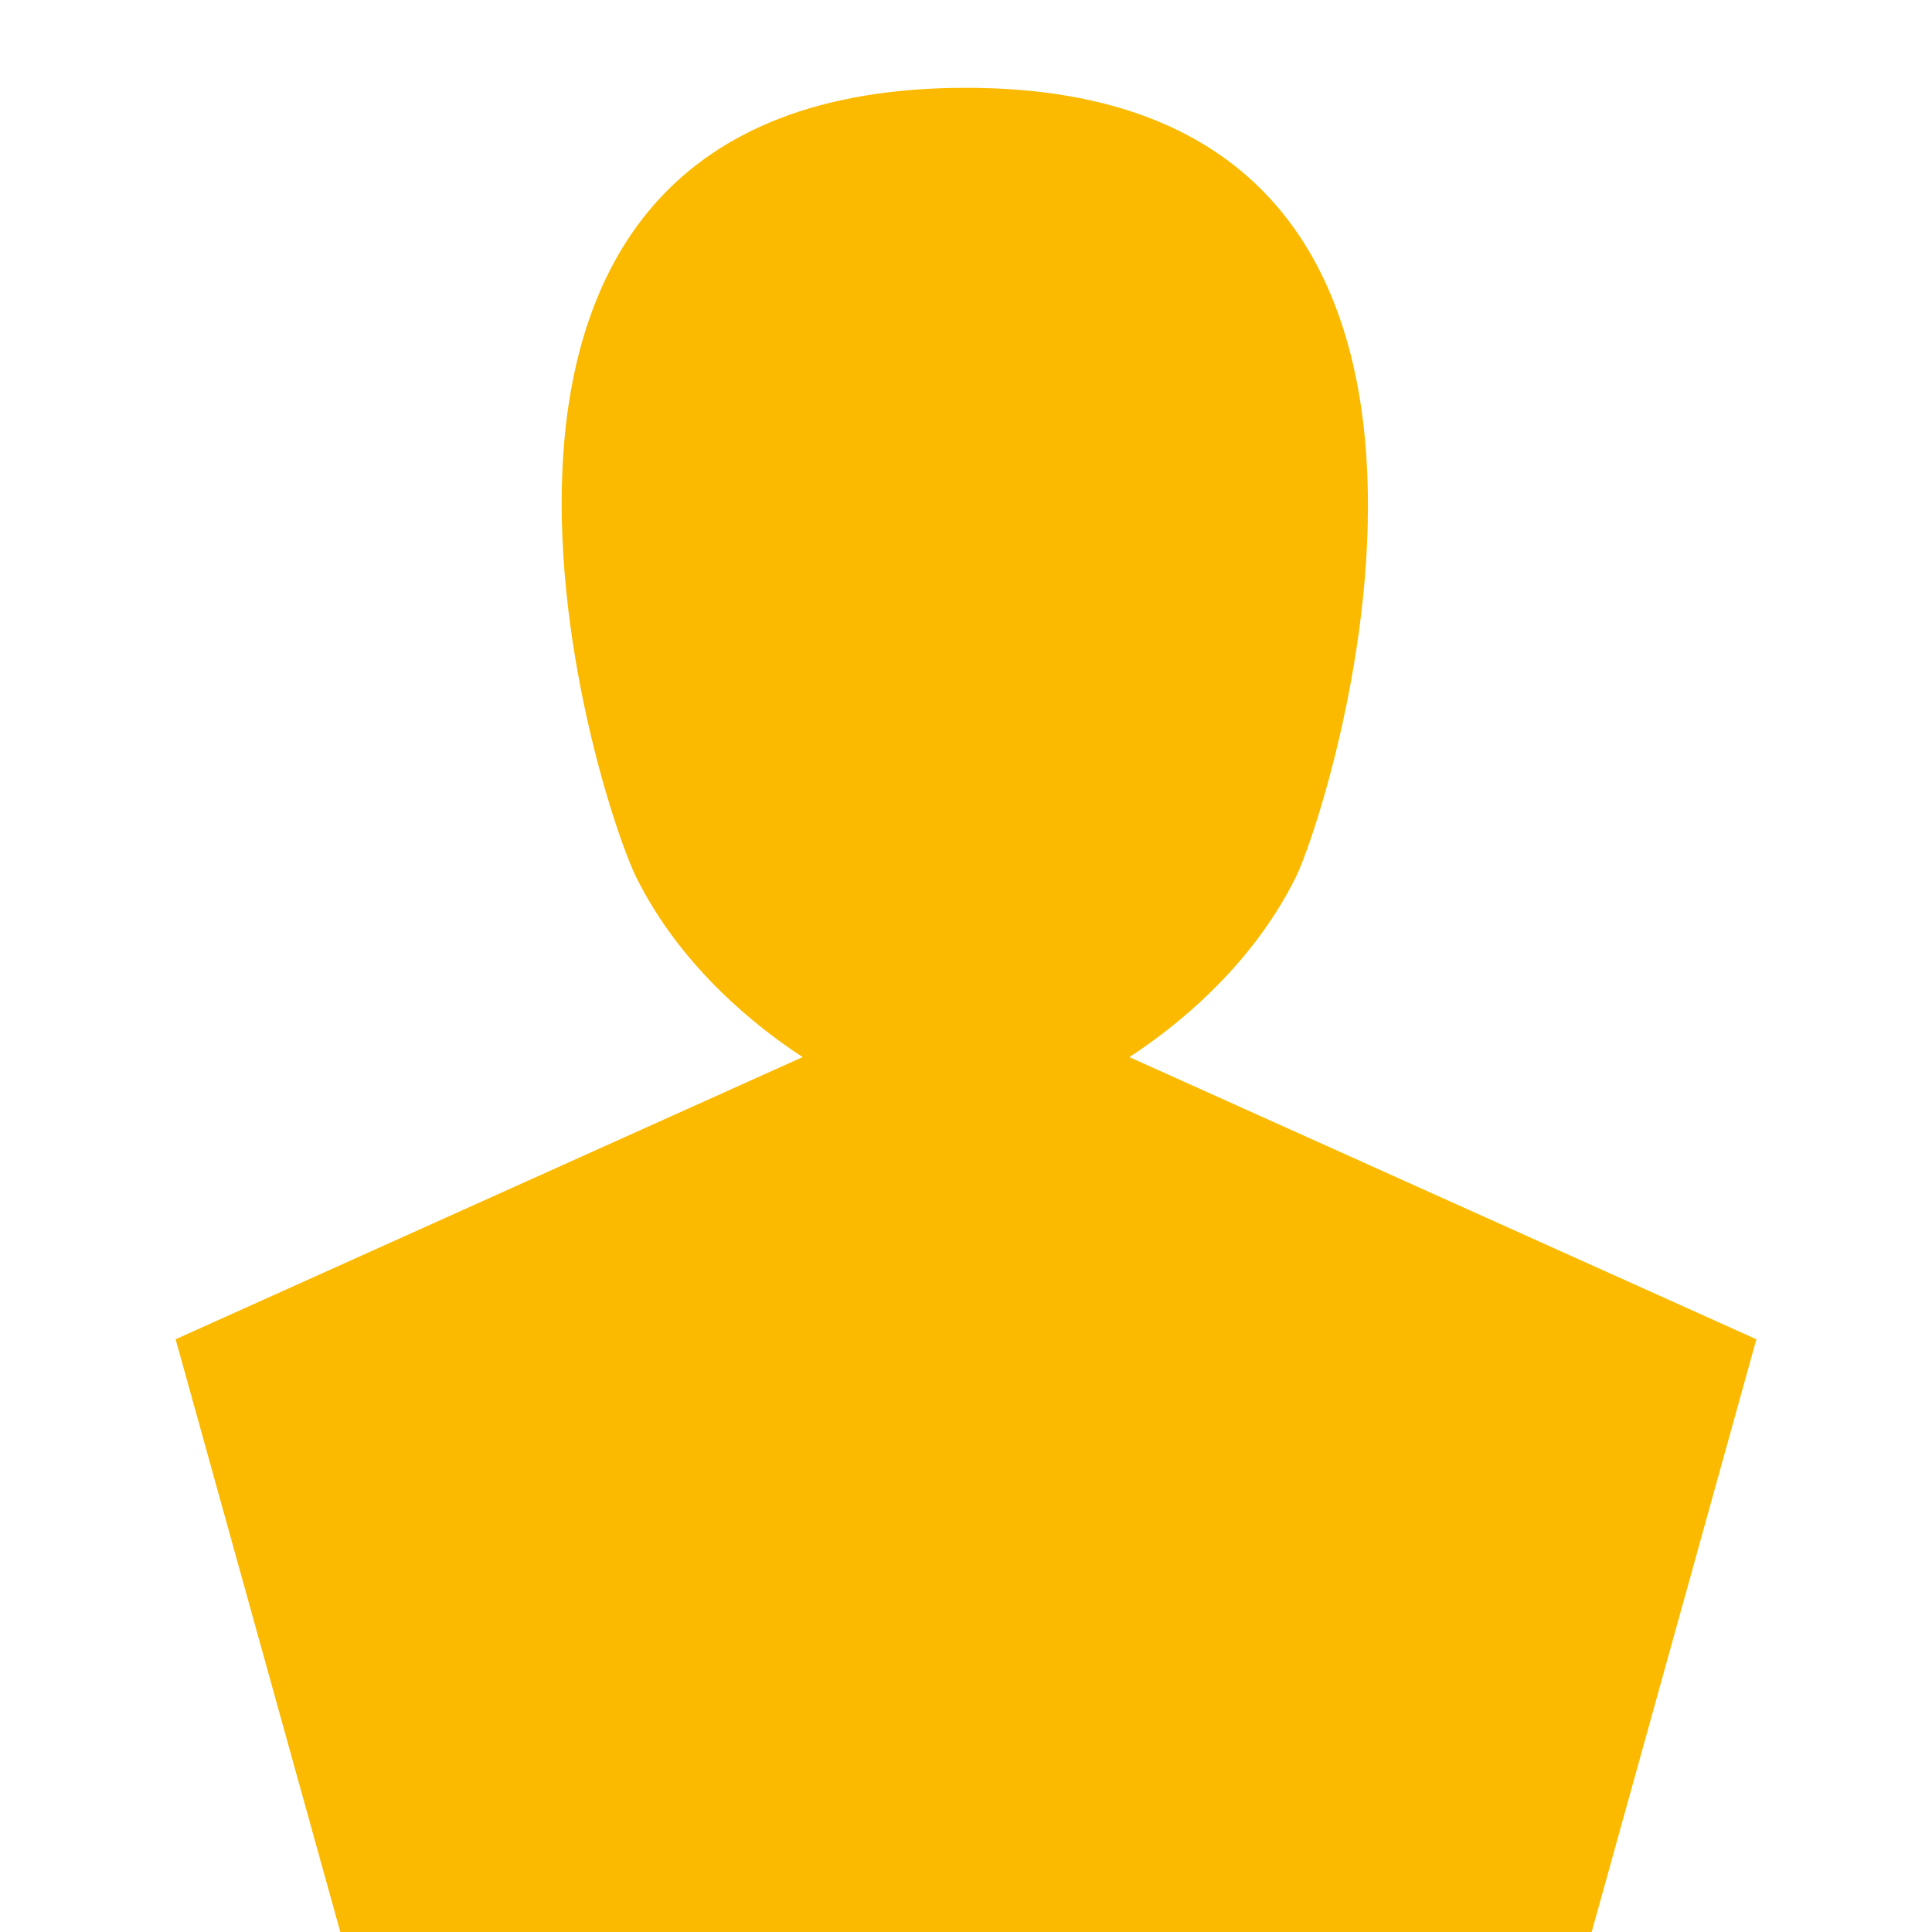 <svg width="20" height="20" viewBox="0 0 20 20" fill="none" xmlns="http://www.w3.org/2000/svg">
<g clip-path="url(#clip0)">
<path fill-rule="evenodd" clip-rule="evenodd" d="M11.691 10.943C12.138 10.652 12.937 10.035 13.409 9.091C13.778 8.354 16.137 0.909 10 0.909C3.864 0.909 6.16 8.228 6.591 9.091C7.063 10.035 7.862 10.652 8.309 10.943L1.818 13.864L3.523 20H16.477L18.182 13.864L11.691 10.943Z" fill="#FBBA00"/>
</g>
<defs>
<clipPath id="clip0">
<rect width="20" height="20" fill="white"/>
</clipPath>
</defs>
</svg>
